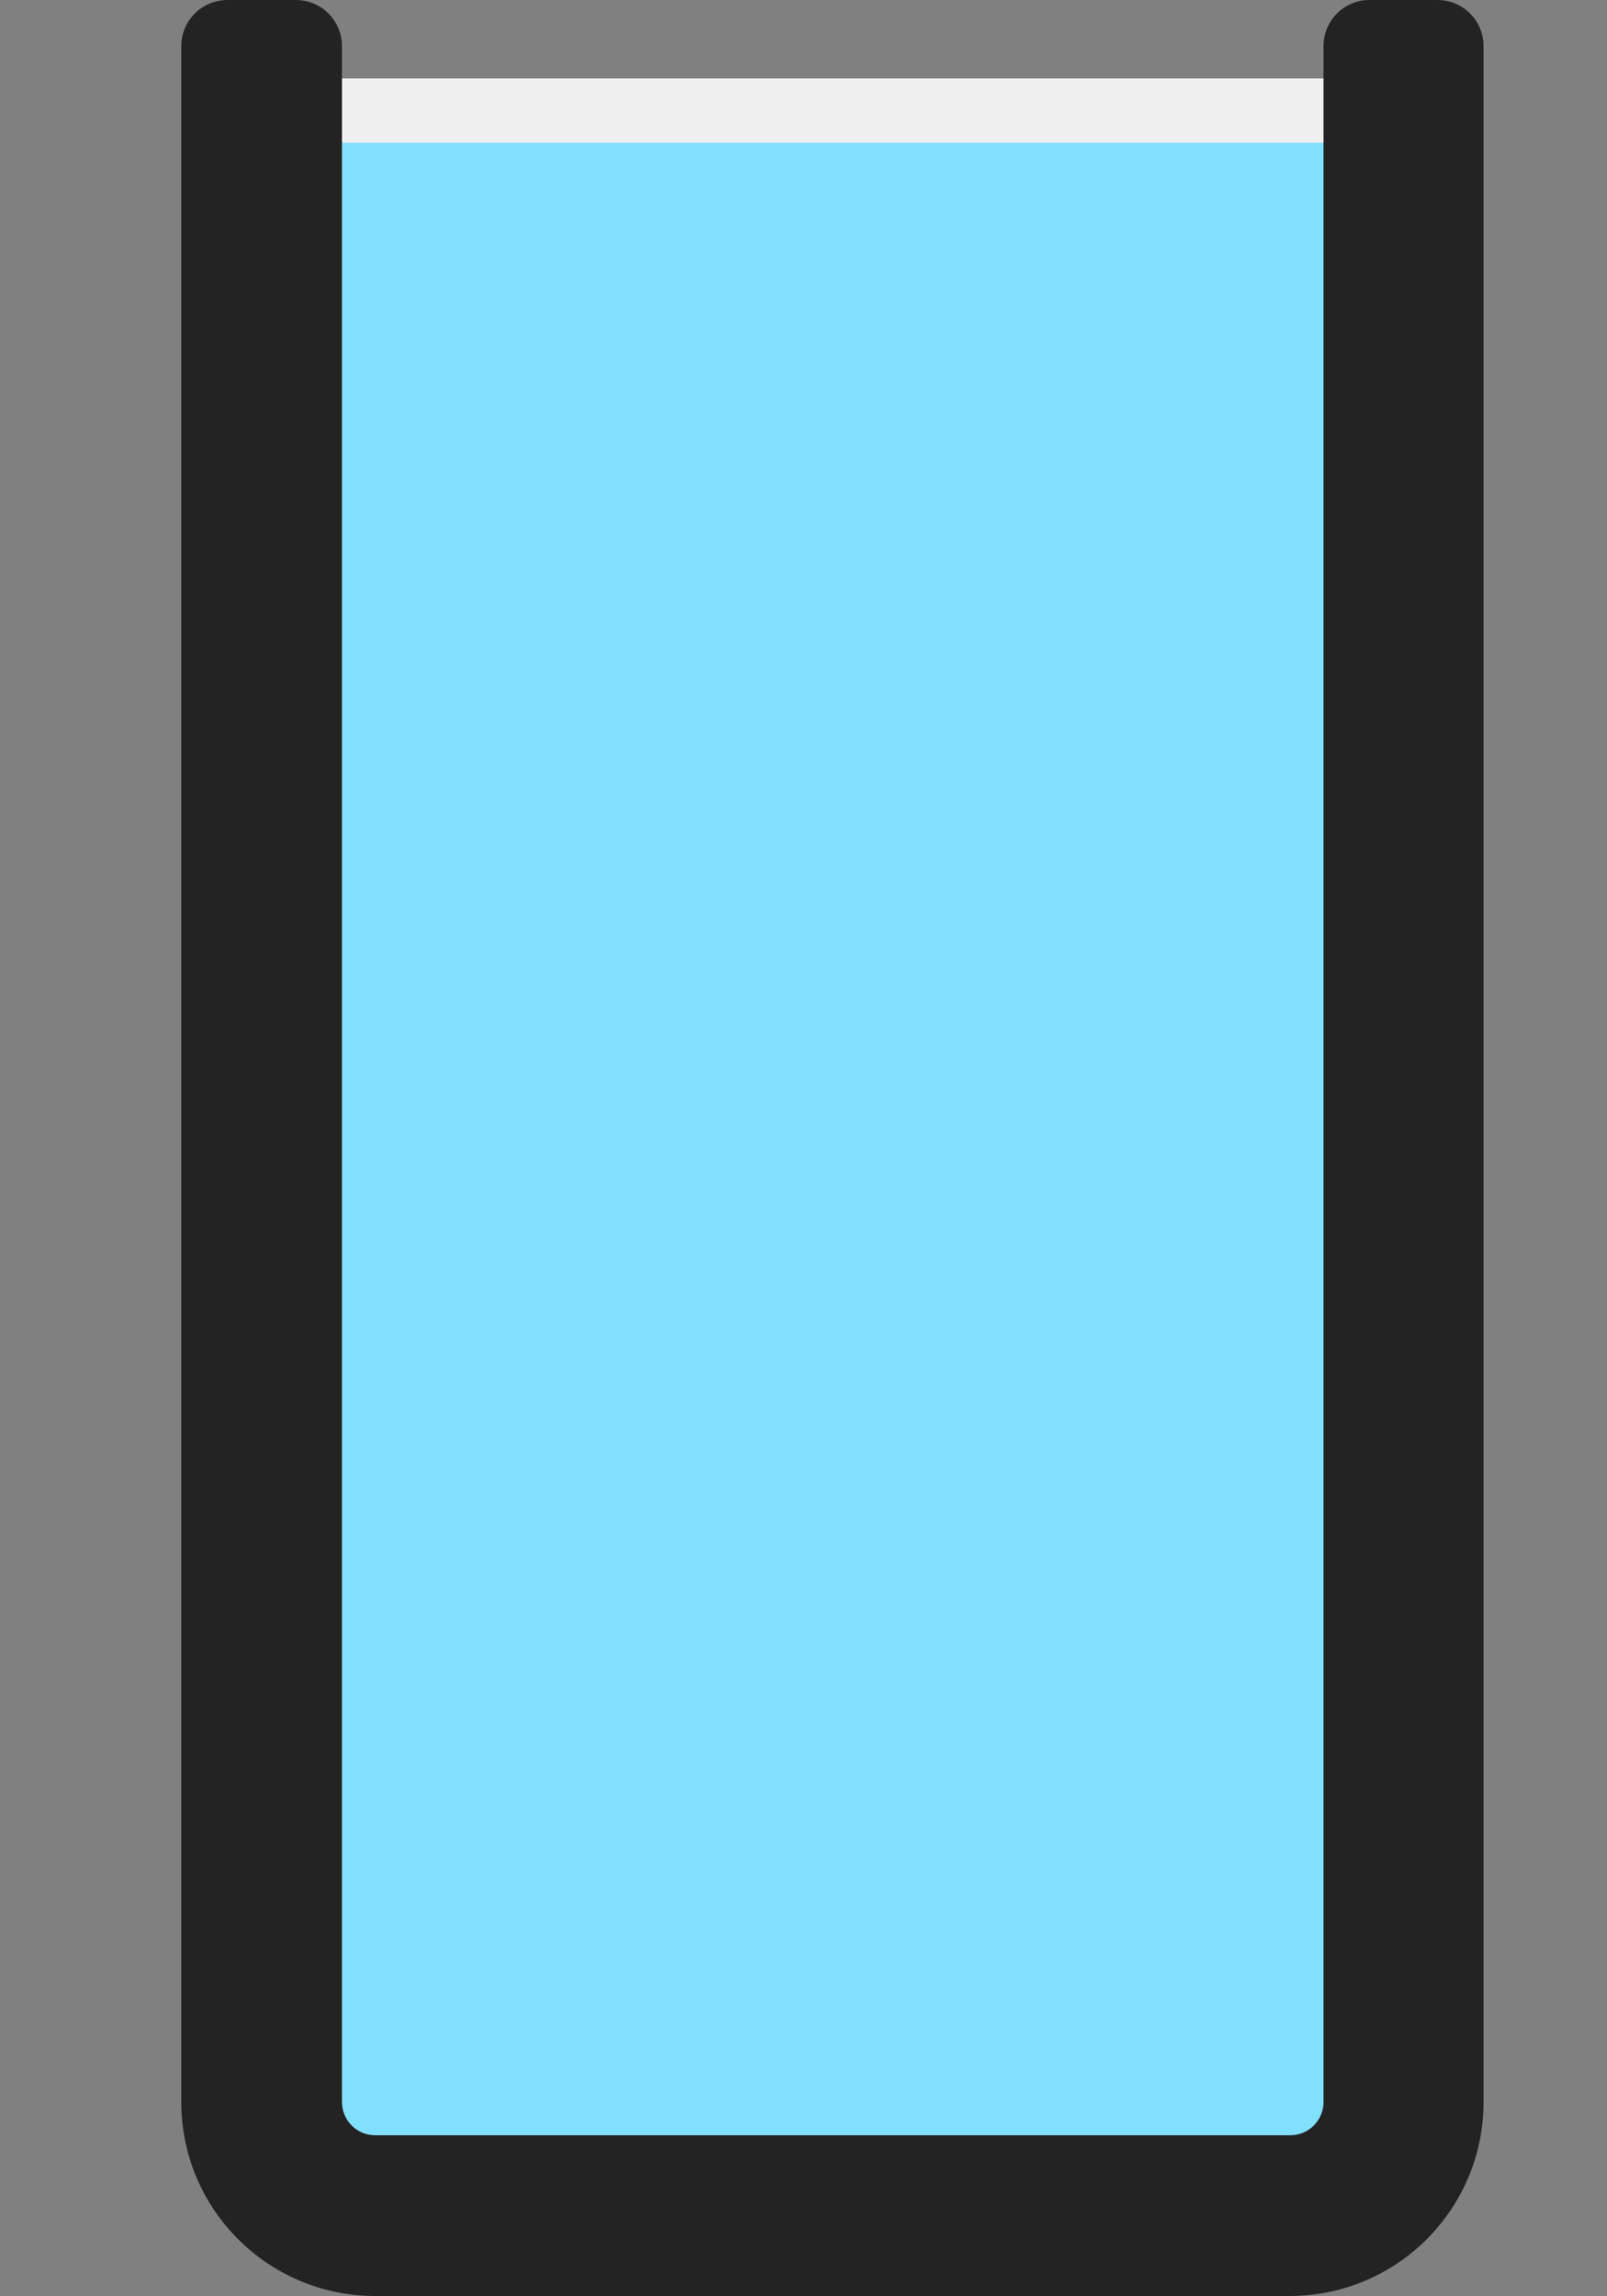 <?xml version="1.0" encoding="utf-8"?>
<!-- Generator: Adobe Illustrator 22.1.0, SVG Export Plug-In . SVG Version: 6.00 Build 0)  -->
<svg version="1.1" id="watr" xmlns="http://www.w3.org/2000/svg" xmlns:xlink="http://www.w3.org/1999/xlink" x="0px" y="0px"
	 viewBox="0 0 250 357.1" style="enable-background:new 0 0 250 357.1;" xml:space="preserve">
<rect x="0" y="0" width="250" height="357.1" fill="#808080" stroke="none"/>
<style type="text/css">
	.st0{fill:#82E0FF;stroke:#EFEFEF;stroke-width:10;stroke-miterlimit:10;}
	.st1{fill:#232323;}
</style>
<rect id="water" x="41.8" y="17.2" class="st0" width="175.4" height="322.6"/>
<path id="glass" class="st1" d="M205.9,7.2v319.7c0,2.9-2.3,5.2-5.2,5.2H58.4c-2.9,0-5.2-2.3-5.2-5.2V7.2C53.2,3.2,50,0,46,0H35.4
	c-4,0-7.2,3.2-7.2,7.2v319.7c0,16.7,13.5,30.2,30.2,30.2h142.2c16.7,0,30.2-13.5,30.2-30.2V7.2c0-4-3.2-7.2-7.2-7.2H213
	C209.1,0,205.9,3.2,205.9,7.2z"/>
</svg>
